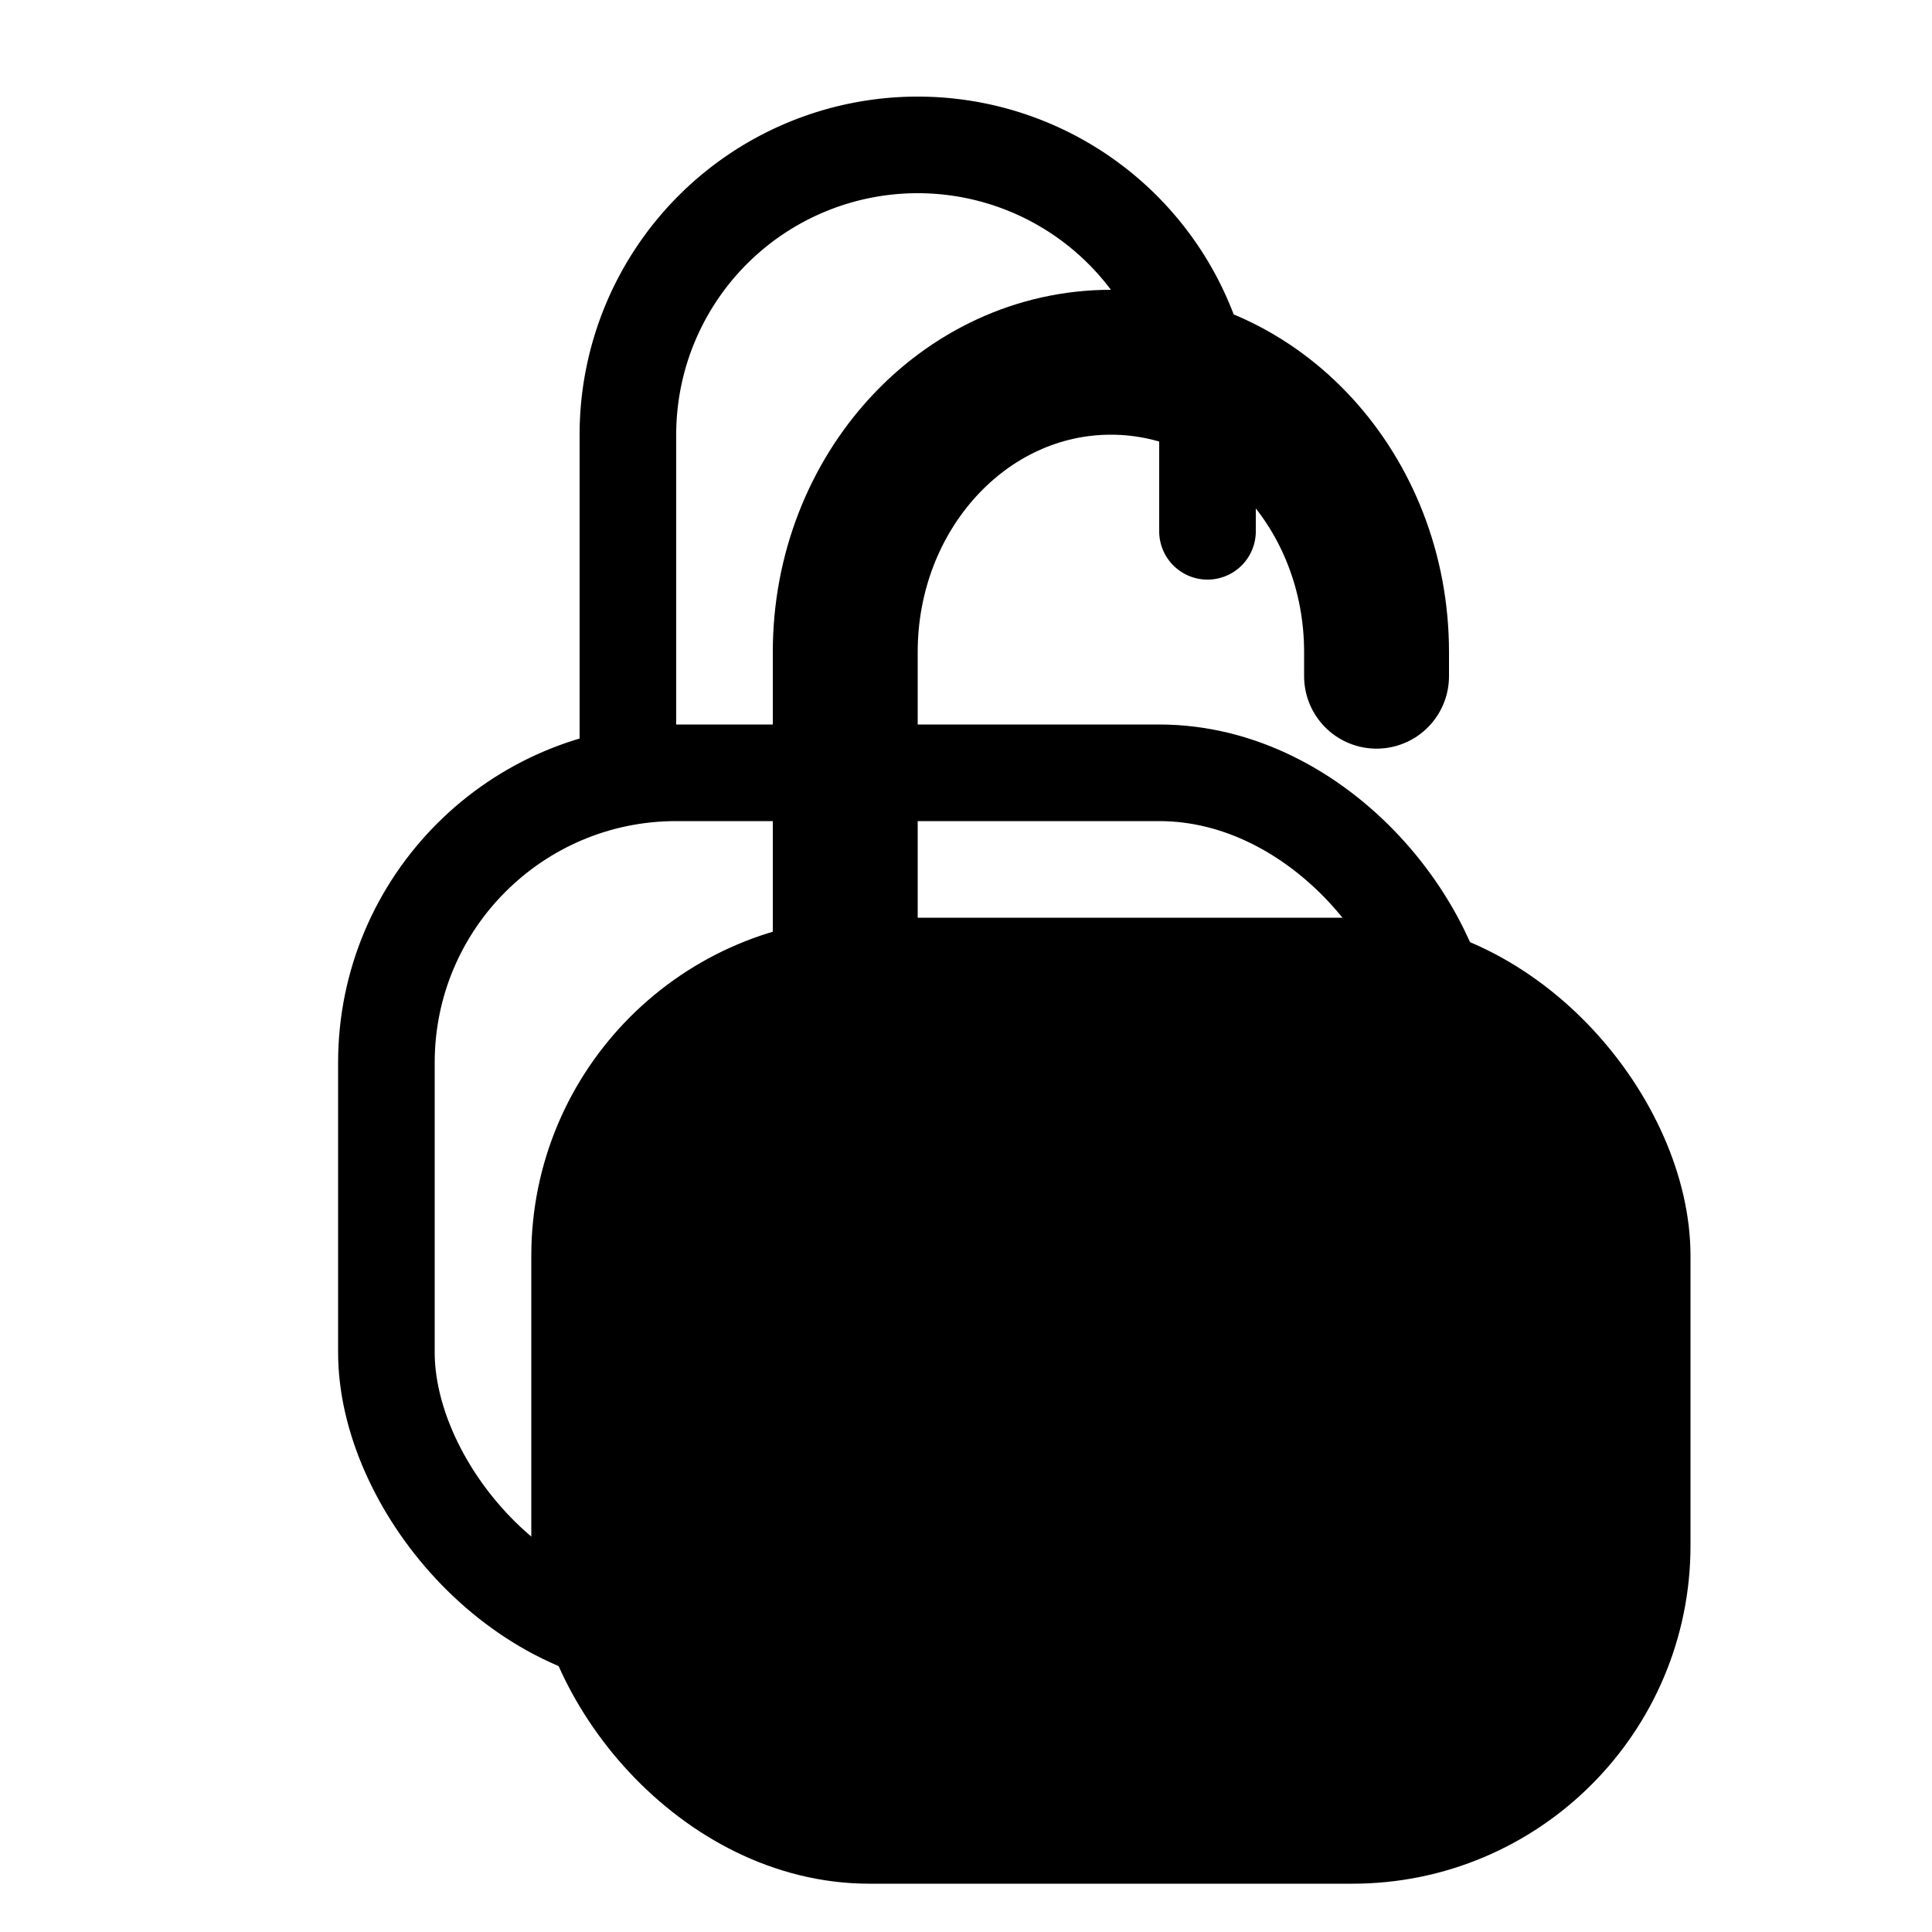 <svg xmlns="http://www.w3.org/2000/svg" width="20" height="20" viewBox="0 0 20 20"><g fill="none" fill-rule="evenodd"><rect width="11" height="9" x="6" y="10" fill="currentColor" stroke="currentColor" stroke-linecap="round" stroke-linejoin="round" rx="3"/><path stroke="currentColor" stroke-linecap="round" stroke-width="1.5" d="M8.75 10.75v-4c0-1.657 1.231-3 2.75-3s2.75 1.343 2.75 3V7"/><circle cx="9.5" cy="12.5" r="1.5" stroke="#000"/><rect width="11" height="9" x="4" y="8" stroke="#000" stroke-linecap="round" stroke-linejoin="round" rx="3"/><path stroke="#000" stroke-linecap="round" d="M6.5 8V4.5a3 3 0 1 1 6 0v1"/></g></svg>